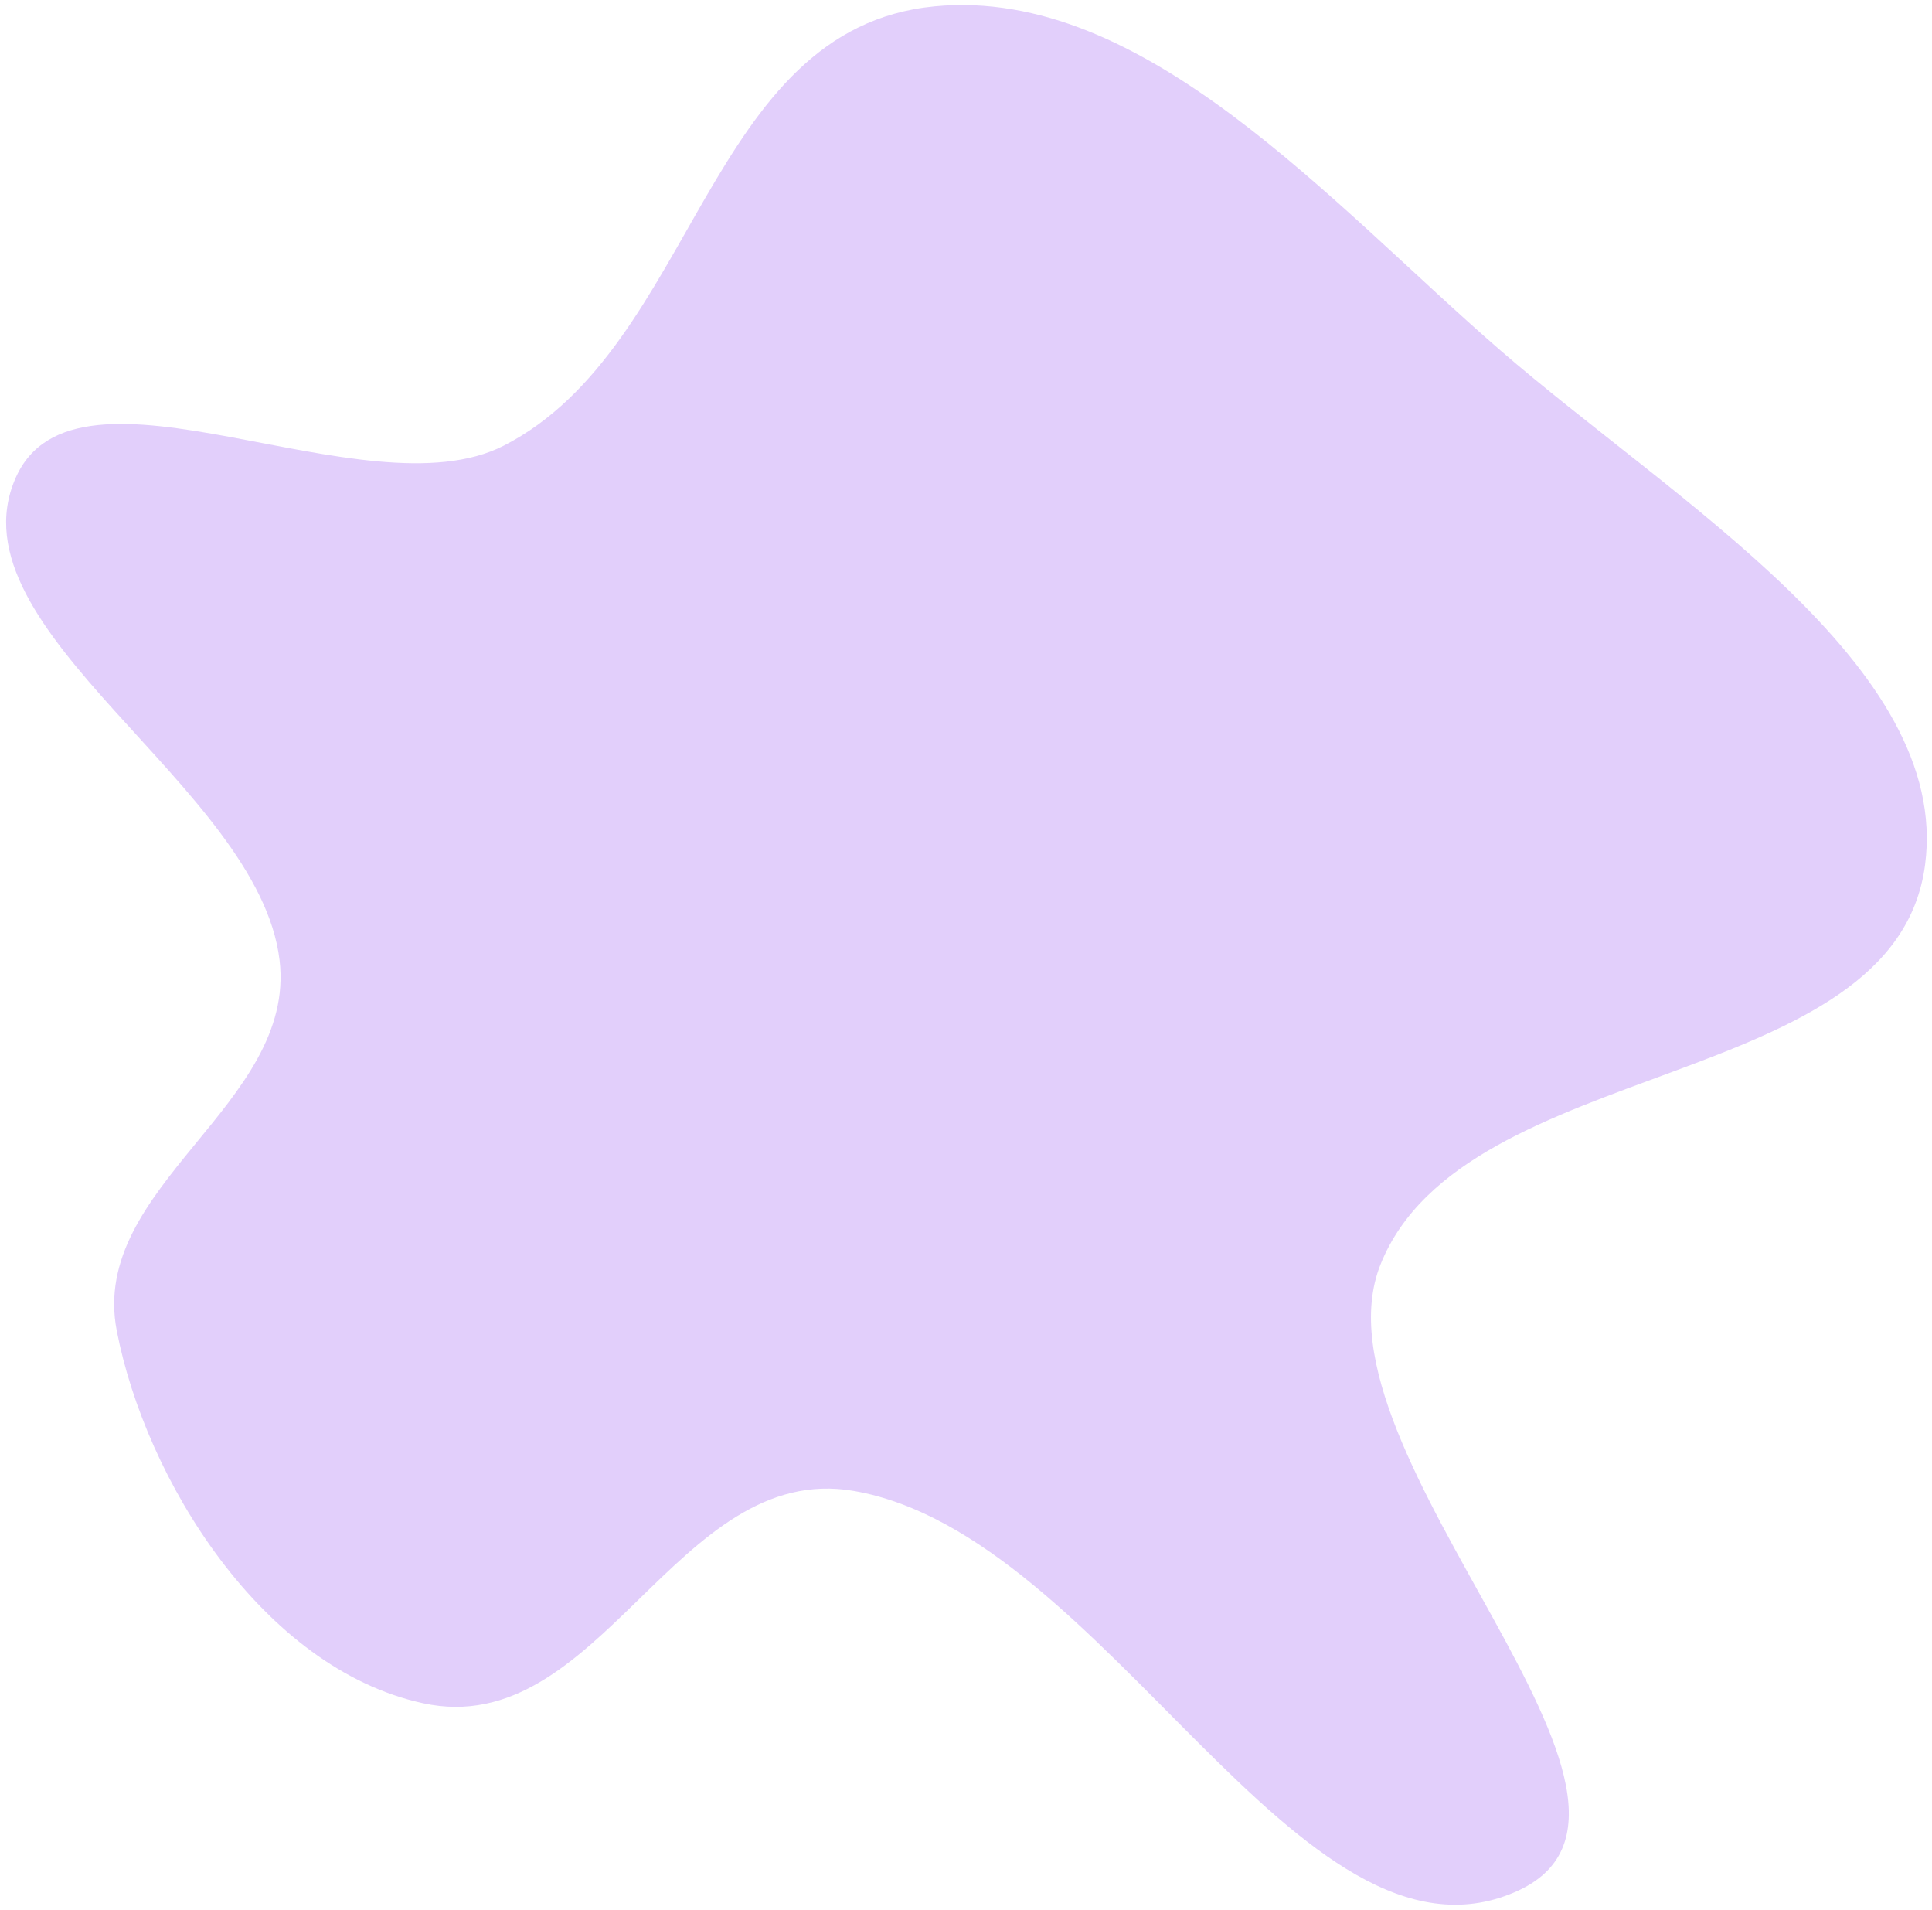 <svg width="1537" height="1519" viewBox="0 0 1537 1519" fill="none" xmlns="http://www.w3.org/2000/svg">
<g filter="url(#filter0_d_389_965)">
<path fill-rule="evenodd" clip-rule="evenodd" d="M336.526 1350.71C208.816 1322.95 115.782 1173 92.872 1054.36C70.705 939.555 236.054 874.522 222.412 759.737C205.923 621.01 -40.62 497.748 12.299 376.437C60.101 266.856 290.482 407.086 400.994 350.355C554.081 271.768 561.671 18.425 743.586 1.032C910.587 -14.935 1058.9 157.921 1193.53 274.578C1332.13 394.683 1552.26 525.333 1531.5 683.808C1507.7 865.442 1164.92 834.94 1098.26 1001.75C1038 1152.54 1361.25 1433.86 1204.92 1501.06C1033.75 1574.64 880.264 1216.65 679.274 1181.85C537.98 1157.39 477.378 1381.34 336.526 1350.71Z" fill="#E2CFFB"/>
</g>
<defs>
<filter id="filter0_d_389_965" x="0.869" y="0" width="1536" height="1519" filterUnits="userSpaceOnUse" color-interpolation-filters="sRGB">
<feFlood flood-opacity="0" result="BackgroundImageFix"/>
<feColorMatrix in="SourceAlpha" type="matrix" values="0 0 0 0 0 0 0 0 0 0 0 0 0 0 0 0 0 0 127 0" result="hardAlpha"/>
<feOffset dy="4"/>
<feGaussianBlur stdDeviation="2"/>
<feComposite in2="hardAlpha" operator="out"/>
<feColorMatrix type="matrix" values="0 0 0 0 0 0 0 0 0 0 0 0 0 0 0 0 0 0 0.25 0"/>
<feBlend mode="normal" in2="BackgroundImageFix" result="effect1_dropShadow_389_965"/>
<feBlend mode="normal" in="SourceGraphic" in2="effect1_dropShadow_389_965" result="shape"/>
</filter>
</defs>
</svg>
